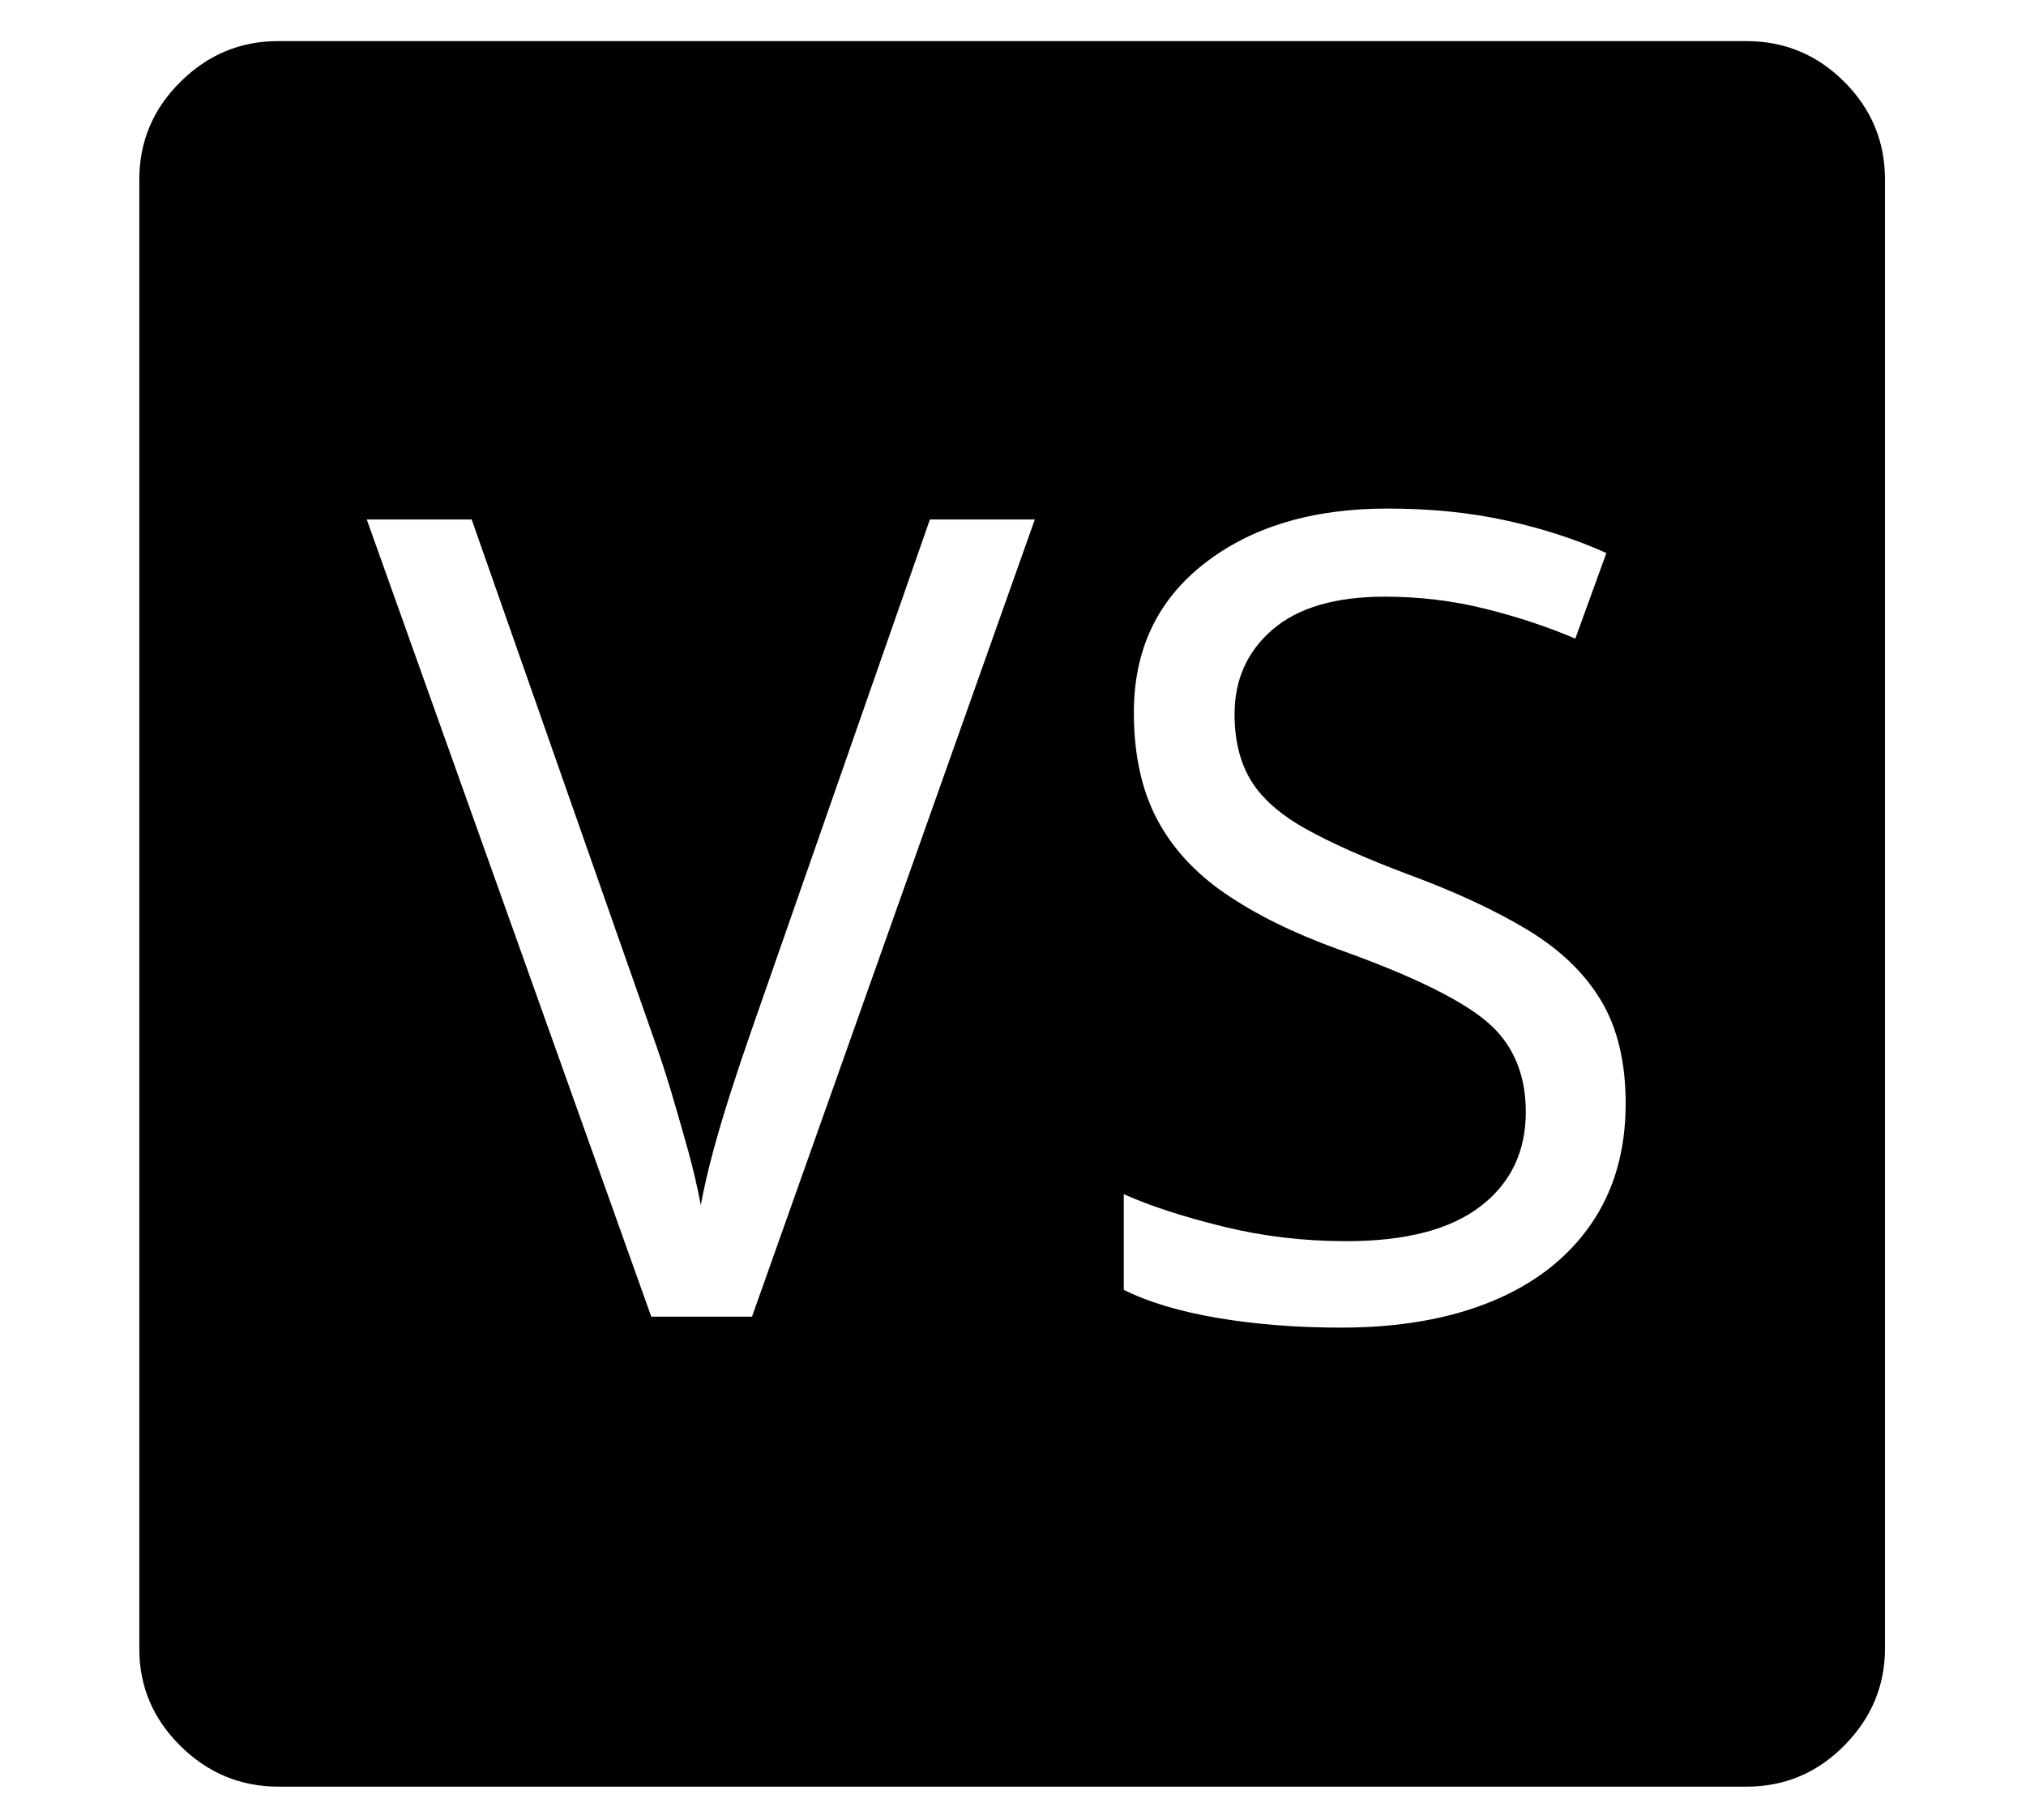 <?xml version="1.0" standalone="no"?>
<!DOCTYPE svg PUBLIC "-//W3C//DTD SVG 1.1//EN" "http://www.w3.org/Graphics/SVG/1.1/DTD/svg11.dtd">
<svg xmlns="http://www.w3.org/2000/svg" xmlns:xlink="http://www.w3.org/1999/xlink" version="1.1"
   viewBox="94 -151 2414 2169">
   <path fill="currentColor"
      d="M870 1418h120l337 -950h-125l-212 607q-14 40 -25.5 76t-20.5 69t-15 65q-6 -32 -15 -64.5t-19.5 -68t-24.5 -74.5l-214 -610h-125zM1692 1431q104 0 180 -31.5t117.5 -91.5t41.5 -144q0 -74 -29.5 -123t-87.5 -84t-142 -66q-77 -29 -122.5 -54.5t-65 -57.5t-19.5 -79
q0 -62 45.5 -101t133.5 -39q62 0 120 14.5t107 35.5l37 -102q-53 -24 -118 -38.5t-143 -14.5q-134 0 -218 65.5t-84 177.5q0 74 27 126t81.5 89.5t134.5 66.5q129 46 176.5 85.5t47.5 108.5q0 71 -54 112.5t-160 41.5q-76 0 -147 -17.5t-118 -38.5v114q44 22 112 33.5
t147 11.5zM426 1978q-68 0 -117 -48.5t-49 -115.5v-1751q0 -68 49 -116.5t116 -48.5h1750q68 0 116.5 48.5t48.5 116.5v1750q0 67 -48.5 116t-116.5 49h-1749z" />
</svg>